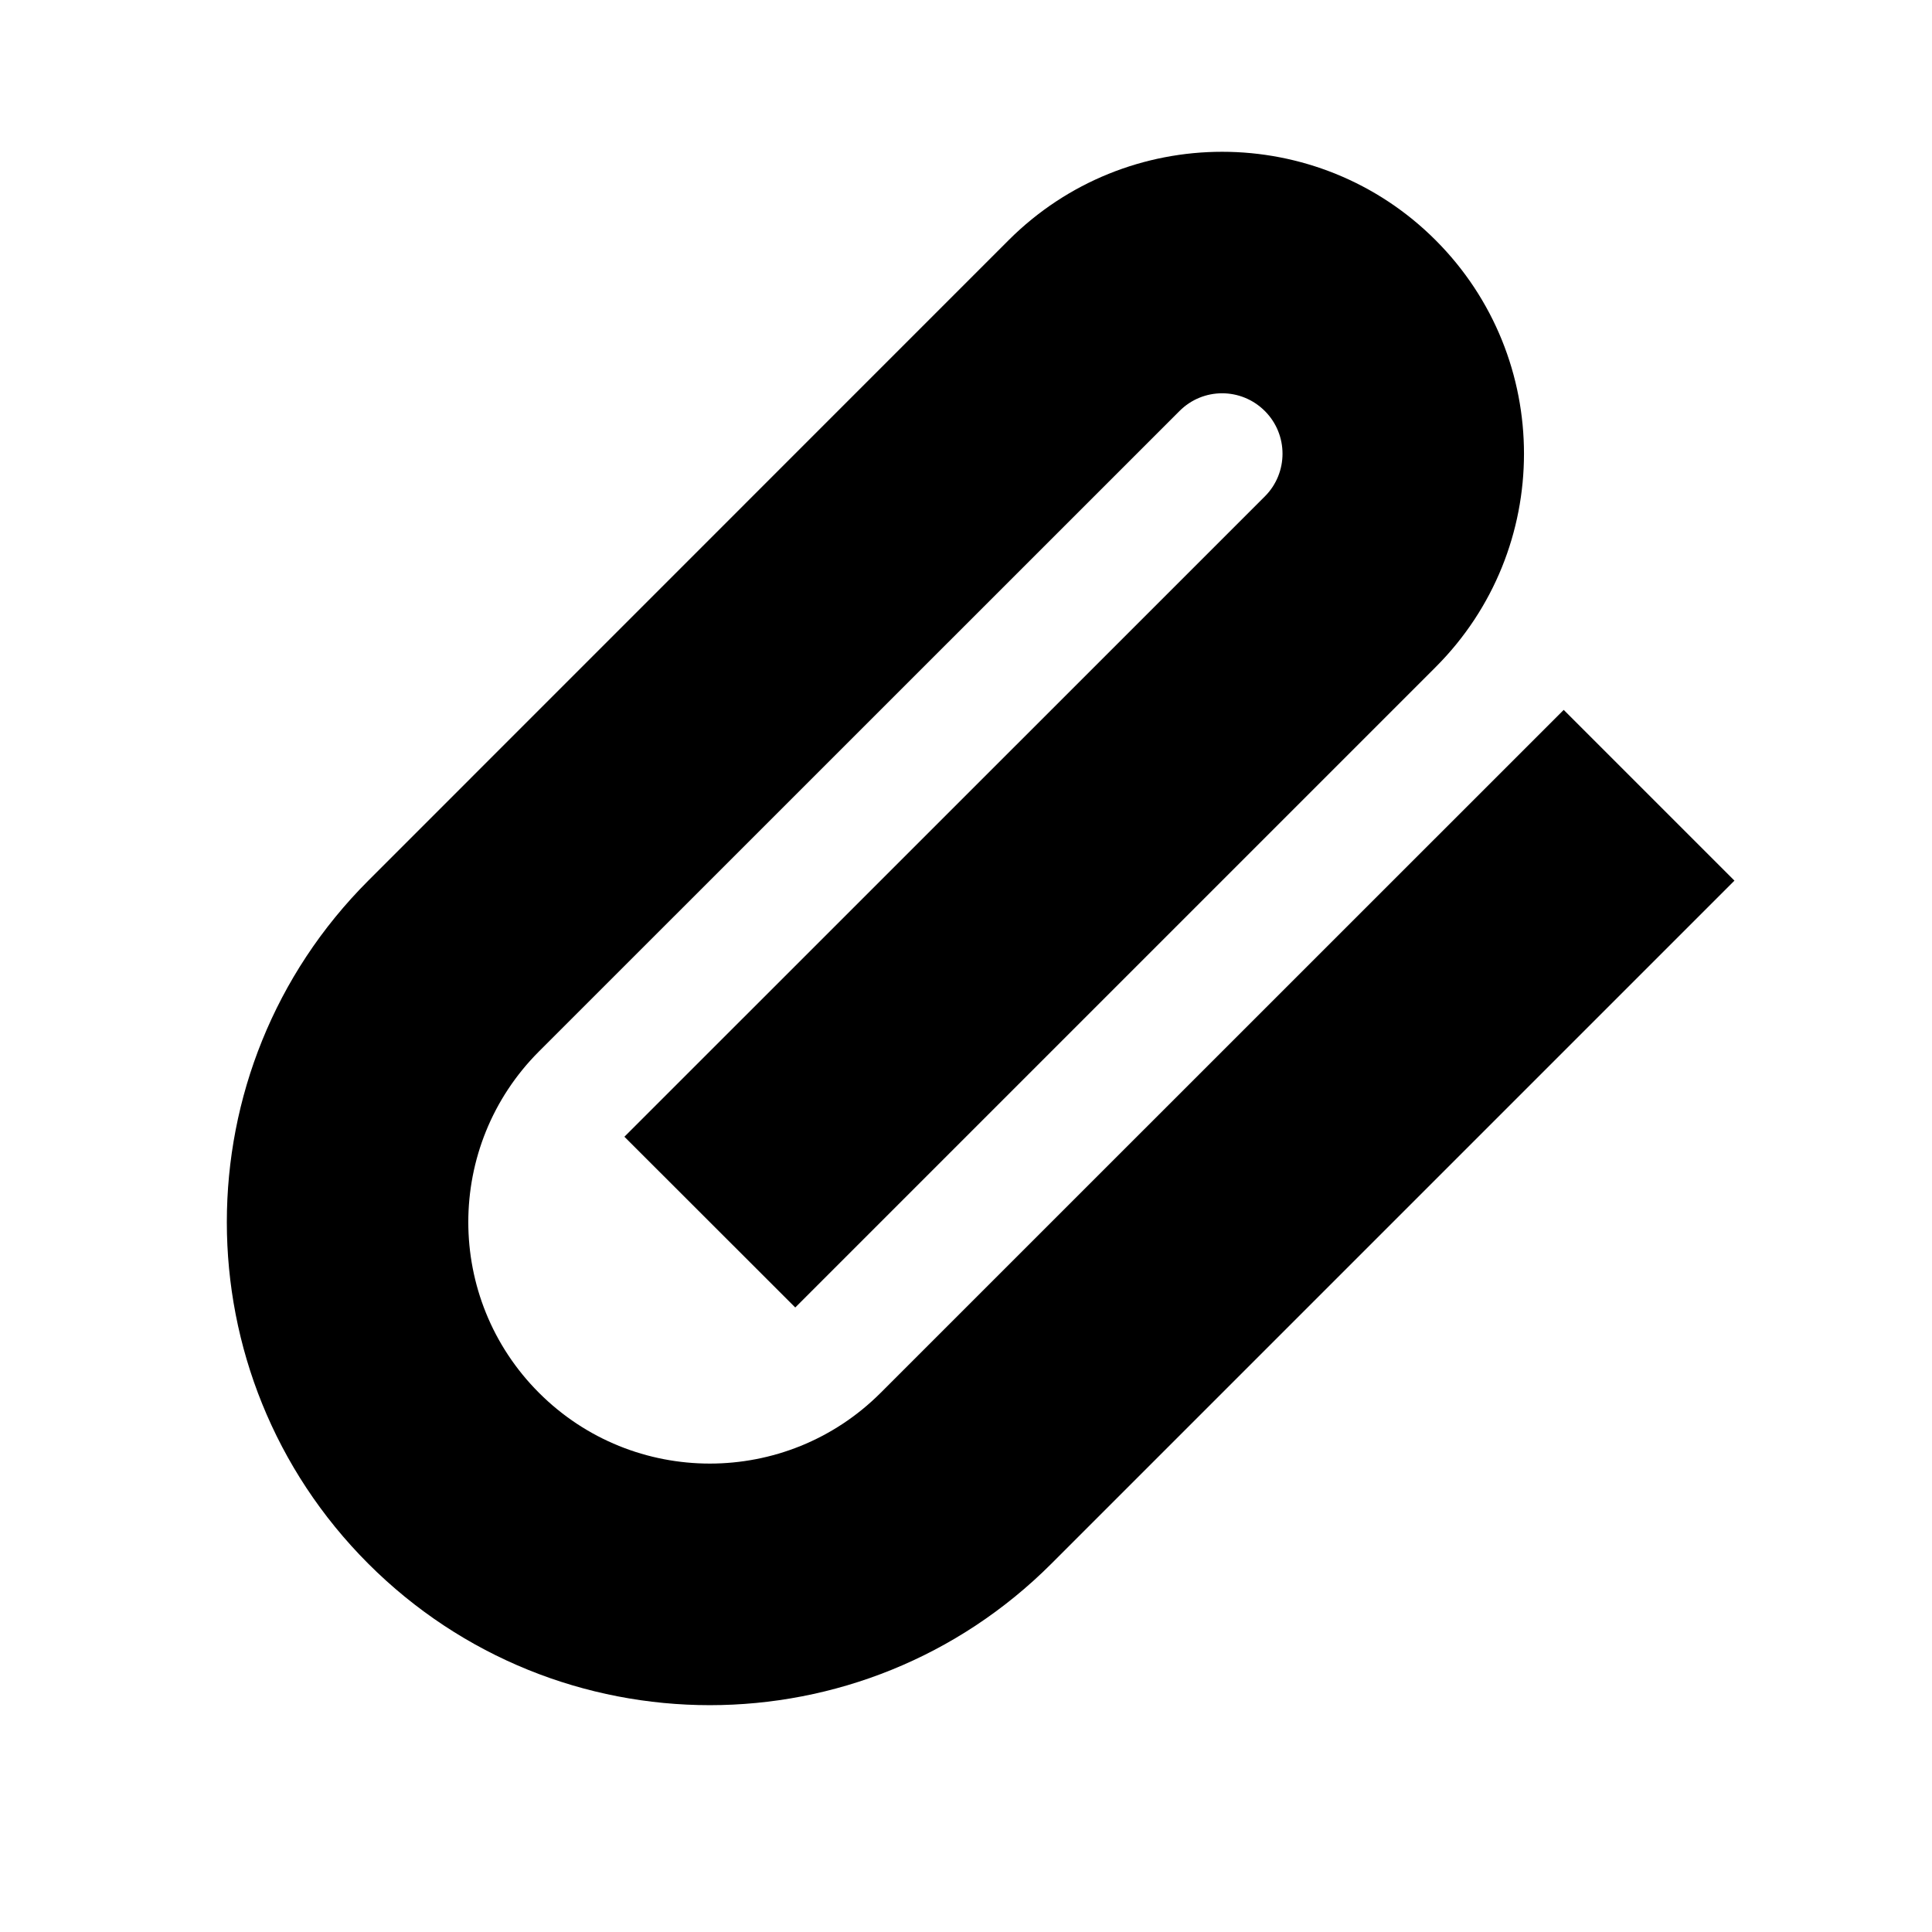 <svg width="16" height="16" viewBox="0 0 16 16" fill="none" xmlns="http://www.w3.org/2000/svg">
<path fill-rule="evenodd" clip-rule="evenodd" d="M8.353 1.989C9.33 1.013 10.913 1.013 11.889 1.989C12.865 2.966 12.865 4.549 11.889 5.525L6.586 10.828L5.171 9.414L10.475 4.111C10.67 3.916 10.67 3.599 10.475 3.404C10.279 3.208 9.963 3.208 9.768 3.404L4.464 8.707C3.683 9.488 3.683 10.754 4.464 11.535C5.245 12.316 6.512 12.316 7.293 11.535L12.95 5.879L14.364 7.293L8.707 12.95C7.145 14.512 4.612 14.512 3.05 12.95C1.488 11.387 1.488 8.855 3.05 7.293L8.353 1.989Z" fill="black"/>
</svg>
